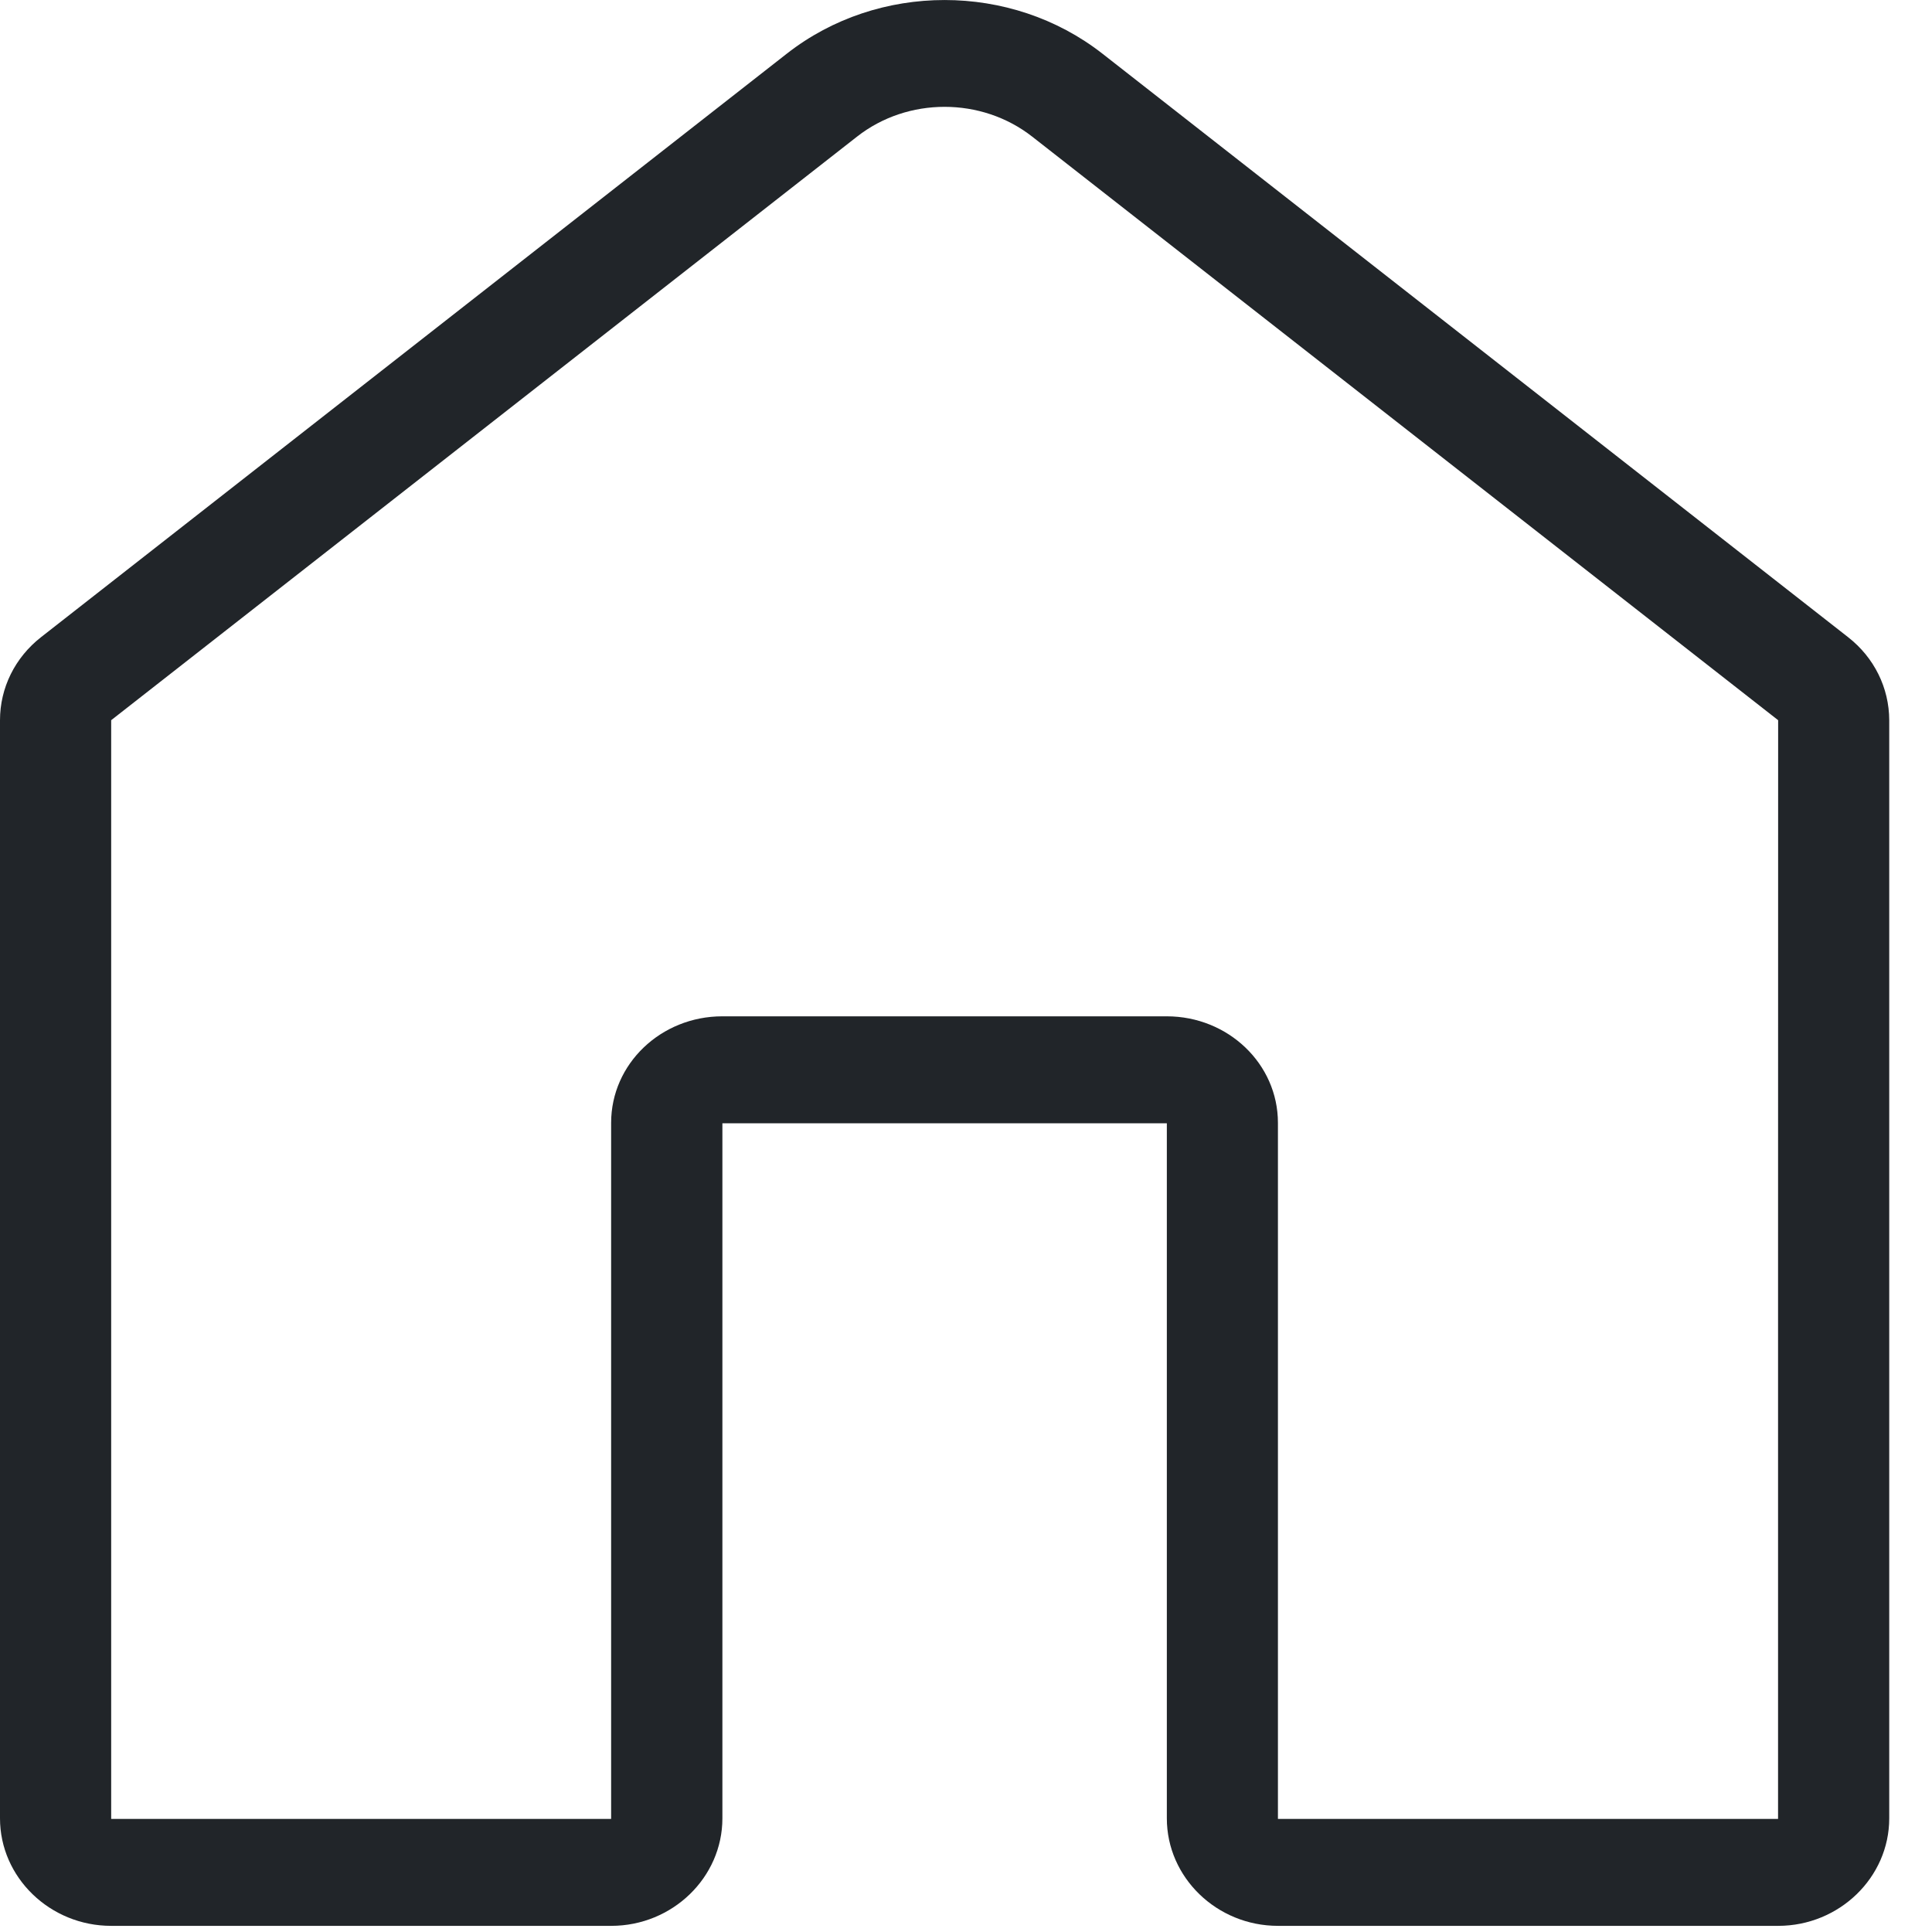 <svg width="22" height="22" viewBox="0 0 22 22" fill="none" xmlns="http://www.w3.org/2000/svg">
<path d="M21.045 7.256L12.552 0.61C11.511 -0.203 10.001 -0.203 8.961 0.61L0.468 7.255C0.17 7.488 0 7.833 0 8.201V20.706C0 21.378 0.568 21.93 1.266 21.93H6.96C7.658 21.93 8.226 21.378 8.226 20.706V12.791H13.287V20.706C13.287 21.378 13.855 21.93 14.553 21.93H20.248C20.945 21.93 21.513 21.378 21.513 20.706V8.201C21.512 7.833 21.342 7.488 21.045 7.256ZM20.247 20.712H14.552V12.786C14.552 12.114 13.984 11.573 13.286 11.573H8.225C7.527 11.573 6.959 12.114 6.959 12.786V20.712H1.266V8.201L9.759 1.556C10.336 1.103 11.177 1.104 11.754 1.556L20.248 8.201L20.247 14.457L20.247 20.712Z" fill="#212529"/>
</svg>
